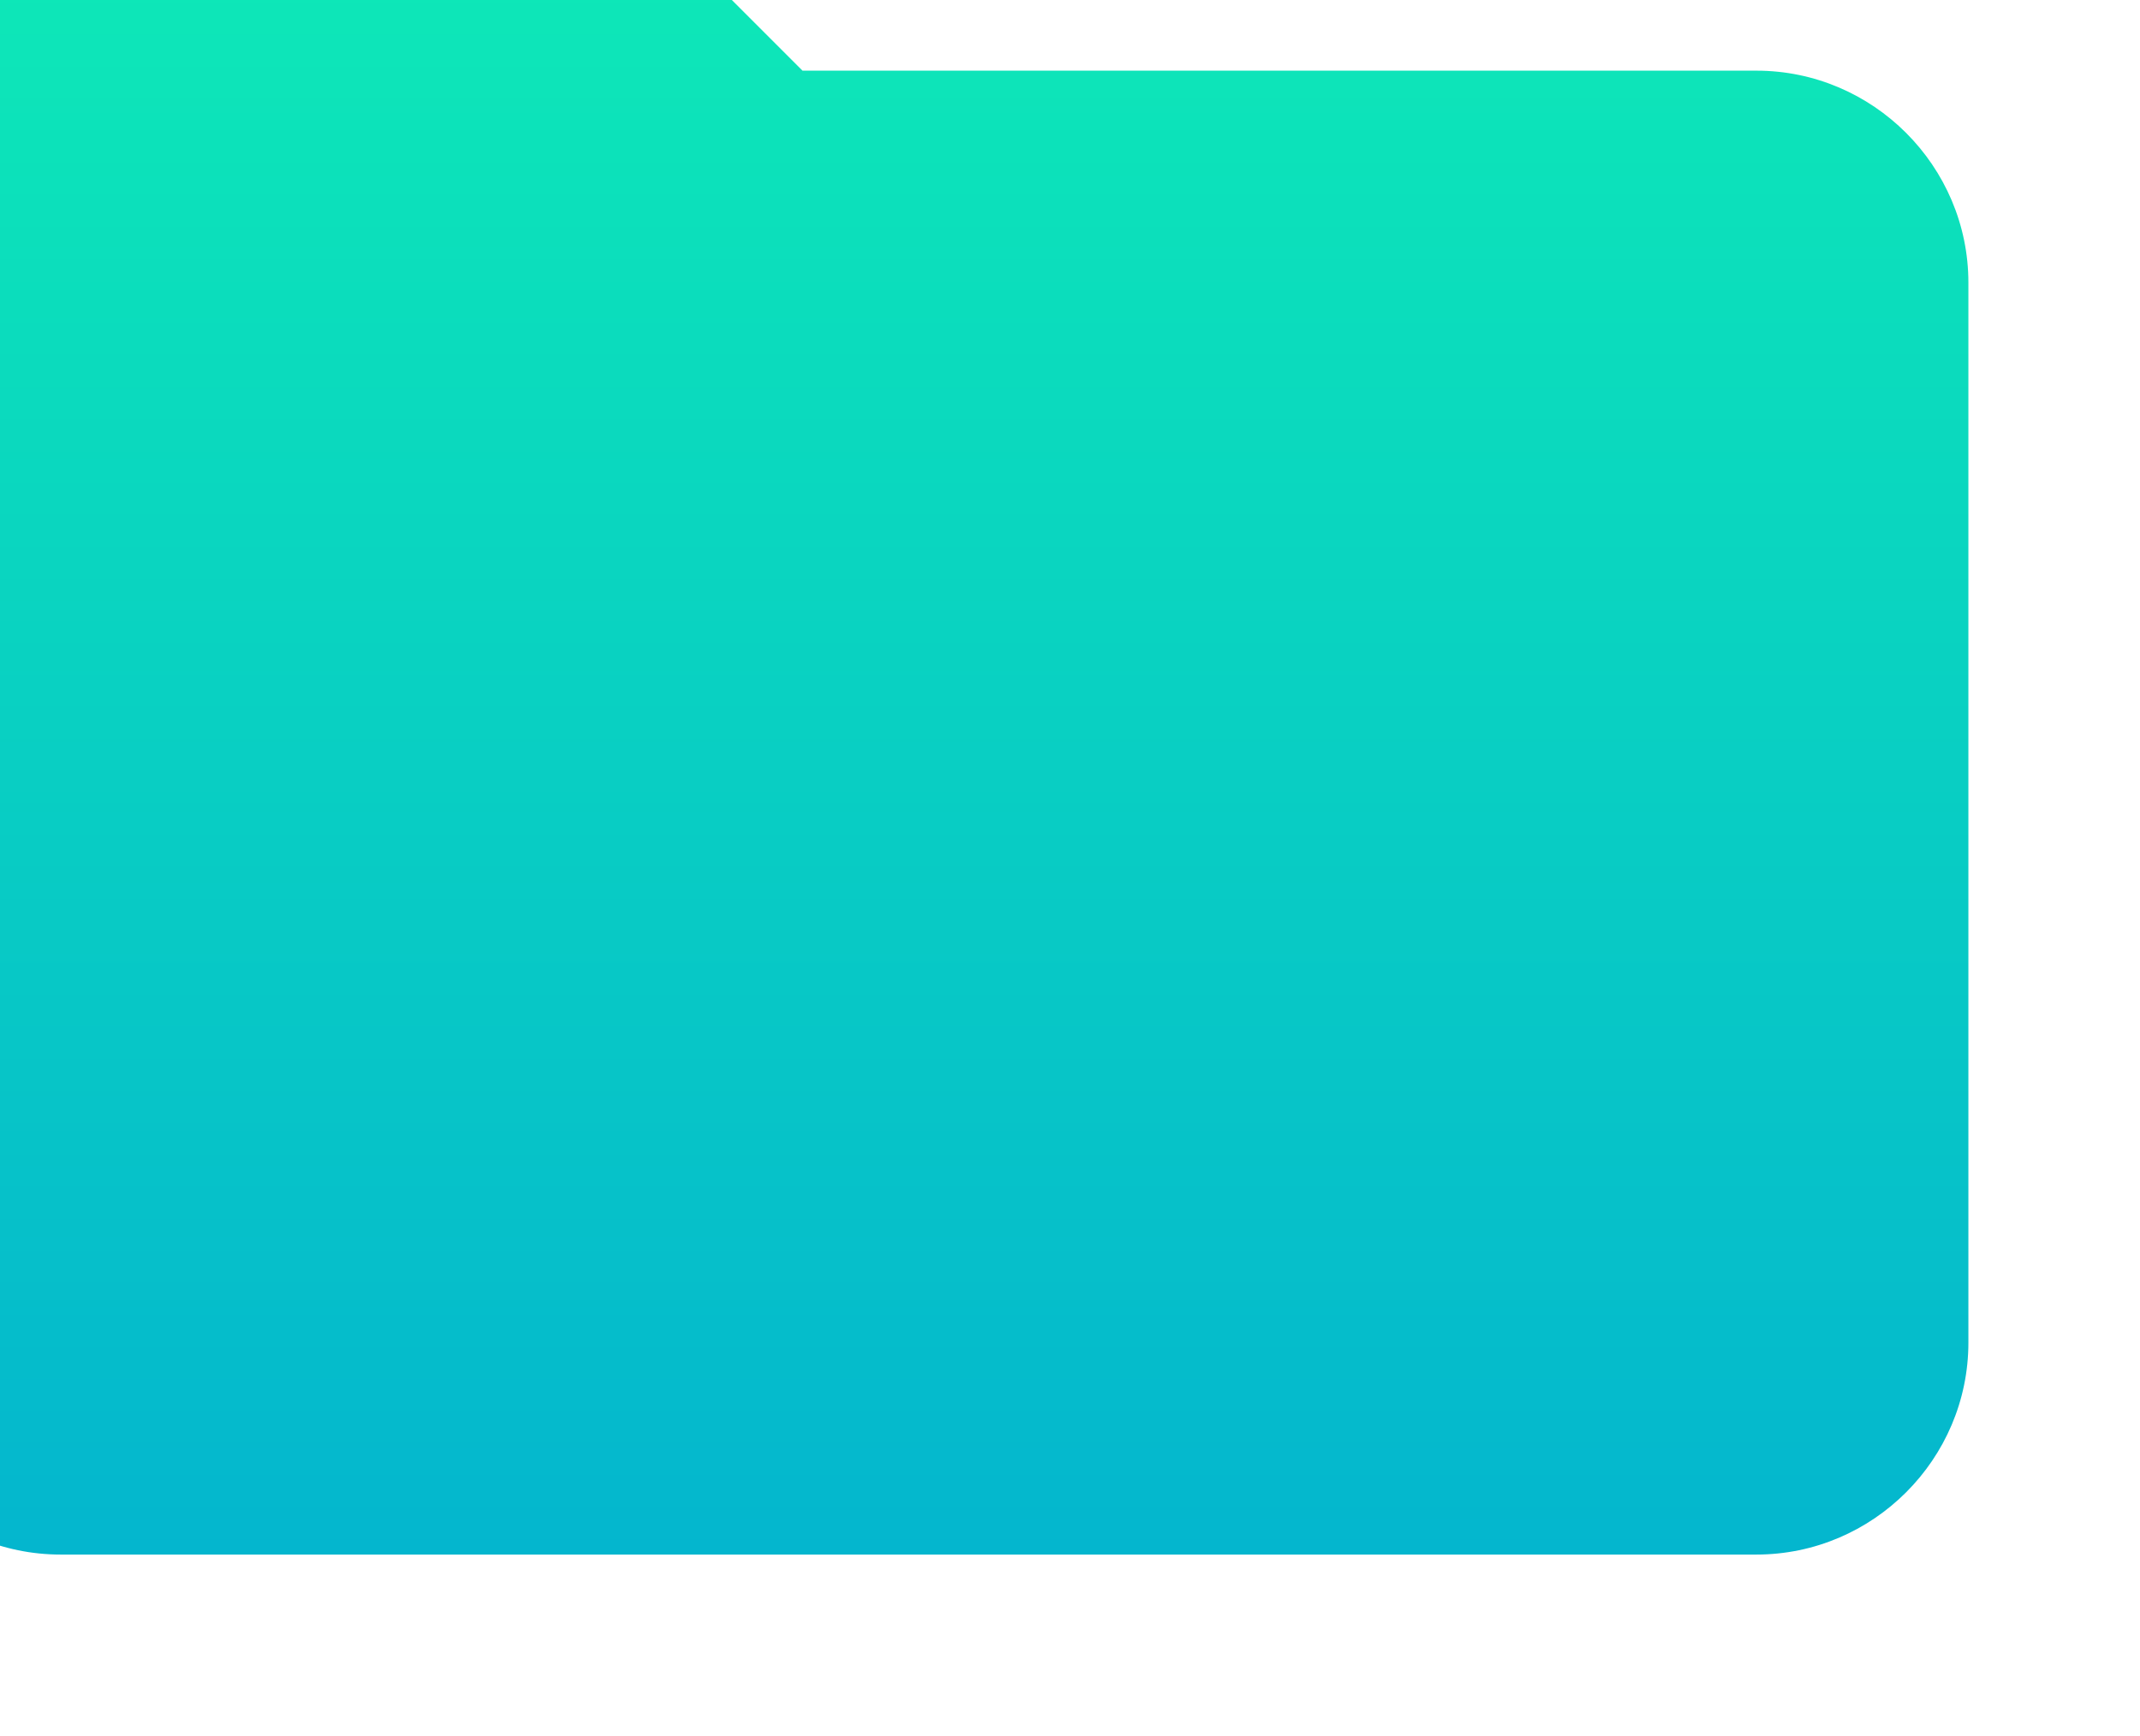 <svg width="53" height="43" viewBox="0 0 53 43" fill="none" xmlns="http://www.w3.org/2000/svg">
<g filter="url(#filter0_iiiii_487_48)">
<path d="M47.5 5.75H23.875L18.625 0.5H5.5C2.612 0.5 0.25 2.862 0.25 5.75V37.25C0.25 40.138 2.612 42.5 5.5 42.5H47.5C50.388 42.5 52.75 40.138 52.75 37.25V11C52.75 8.113 50.388 5.75 47.5 5.75Z" fill="url(#paint0_linear_487_48)"/>
</g>
<defs>
<filter id="filter0_iiiii_487_48" x="-3.75" y="-3.5" width="58.5" height="48" filterUnits="userSpaceOnUse" color-interpolation-filters="sRGB">
<feFlood flood-opacity="0" result="BackgroundImageFix"/>
<feBlend mode="normal" in="SourceGraphic" in2="BackgroundImageFix" result="shape"/>
<feColorMatrix in="SourceAlpha" type="matrix" values="0 0 0 0 0 0 0 0 0 0 0 0 0 0 0 0 0 0 127 0" result="hardAlpha"/>
<feOffset dx="2" dy="2"/>
<feGaussianBlur stdDeviation="3"/>
<feComposite in2="hardAlpha" operator="arithmetic" k2="-1" k3="1"/>
<feColorMatrix type="matrix" values="0 0 0 0 0.496 0 0 0 0 0.879 0 0 0 0 1 0 0 0 0.4 0"/>
<feBlend mode="normal" in2="shape" result="effect1_innerShadow_487_48"/>
<feColorMatrix in="SourceAlpha" type="matrix" values="0 0 0 0 0 0 0 0 0 0 0 0 0 0 0 0 0 0 127 0" result="hardAlpha"/>
<feOffset dx="-4" dy="-4"/>
<feGaussianBlur stdDeviation="3"/>
<feComposite in2="hardAlpha" operator="arithmetic" k2="-1" k3="1"/>
<feColorMatrix type="matrix" values="0 0 0 0 0.009 0 0 0 0 0.366 0 0 0 0 0.567 0 0 0 0.2 0"/>
<feBlend mode="normal" in2="effect1_innerShadow_487_48" result="effect2_innerShadow_487_48"/>
<feColorMatrix in="SourceAlpha" type="matrix" values="0 0 0 0 0 0 0 0 0 0 0 0 0 0 0 0 0 0 127 0" result="hardAlpha"/>
<feOffset dx="1" dy="1"/>
<feGaussianBlur stdDeviation="1"/>
<feComposite in2="hardAlpha" operator="arithmetic" k2="-1" k3="1"/>
<feColorMatrix type="matrix" values="0 0 0 0 0.817 0 0 0 0 0.945 0 0 0 0 1 0 0 0 0.2 0"/>
<feBlend mode="normal" in2="effect2_innerShadow_487_48" result="effect3_innerShadow_487_48"/>
<feColorMatrix in="SourceAlpha" type="matrix" values="0 0 0 0 0 0 0 0 0 0 0 0 0 0 0 0 0 0 127 0" result="hardAlpha"/>
<feOffset dx="-2" dy="-2"/>
<feGaussianBlur stdDeviation="2"/>
<feComposite in2="hardAlpha" operator="arithmetic" k2="-1" k3="1"/>
<feColorMatrix type="matrix" values="0 0 0 0 0 0 0 0 0 0.14 0 0 0 0 0.304 0 0 0 0.2 0"/>
<feBlend mode="normal" in2="effect3_innerShadow_487_48" result="effect4_innerShadow_487_48"/>
<feColorMatrix in="SourceAlpha" type="matrix" values="0 0 0 0 0 0 0 0 0 0 0 0 0 0 0 0 0 0 127 0" result="hardAlpha"/>
<feOffset dx="-1" dy="-1"/>
<feGaussianBlur stdDeviation="0.5"/>
<feComposite in2="hardAlpha" operator="arithmetic" k2="-1" k3="1"/>
<feColorMatrix type="matrix" values="0 0 0 0 0.075 0 0 0 0 0.778 0 0 0 0 1 0 0 0 0.2 0"/>
<feBlend mode="normal" in2="effect4_innerShadow_487_48" result="effect5_innerShadow_487_48"/>
</filter>
<linearGradient id="paint0_linear_487_48" x1="26.5" y1="0.5" x2="26.5" y2="42.5" gradientUnits="userSpaceOnUse">
<stop stop-color="#0EEBB6"/>
<stop offset="1" stop-color="#04B6CE"/>
</linearGradient>
</defs>
</svg>
